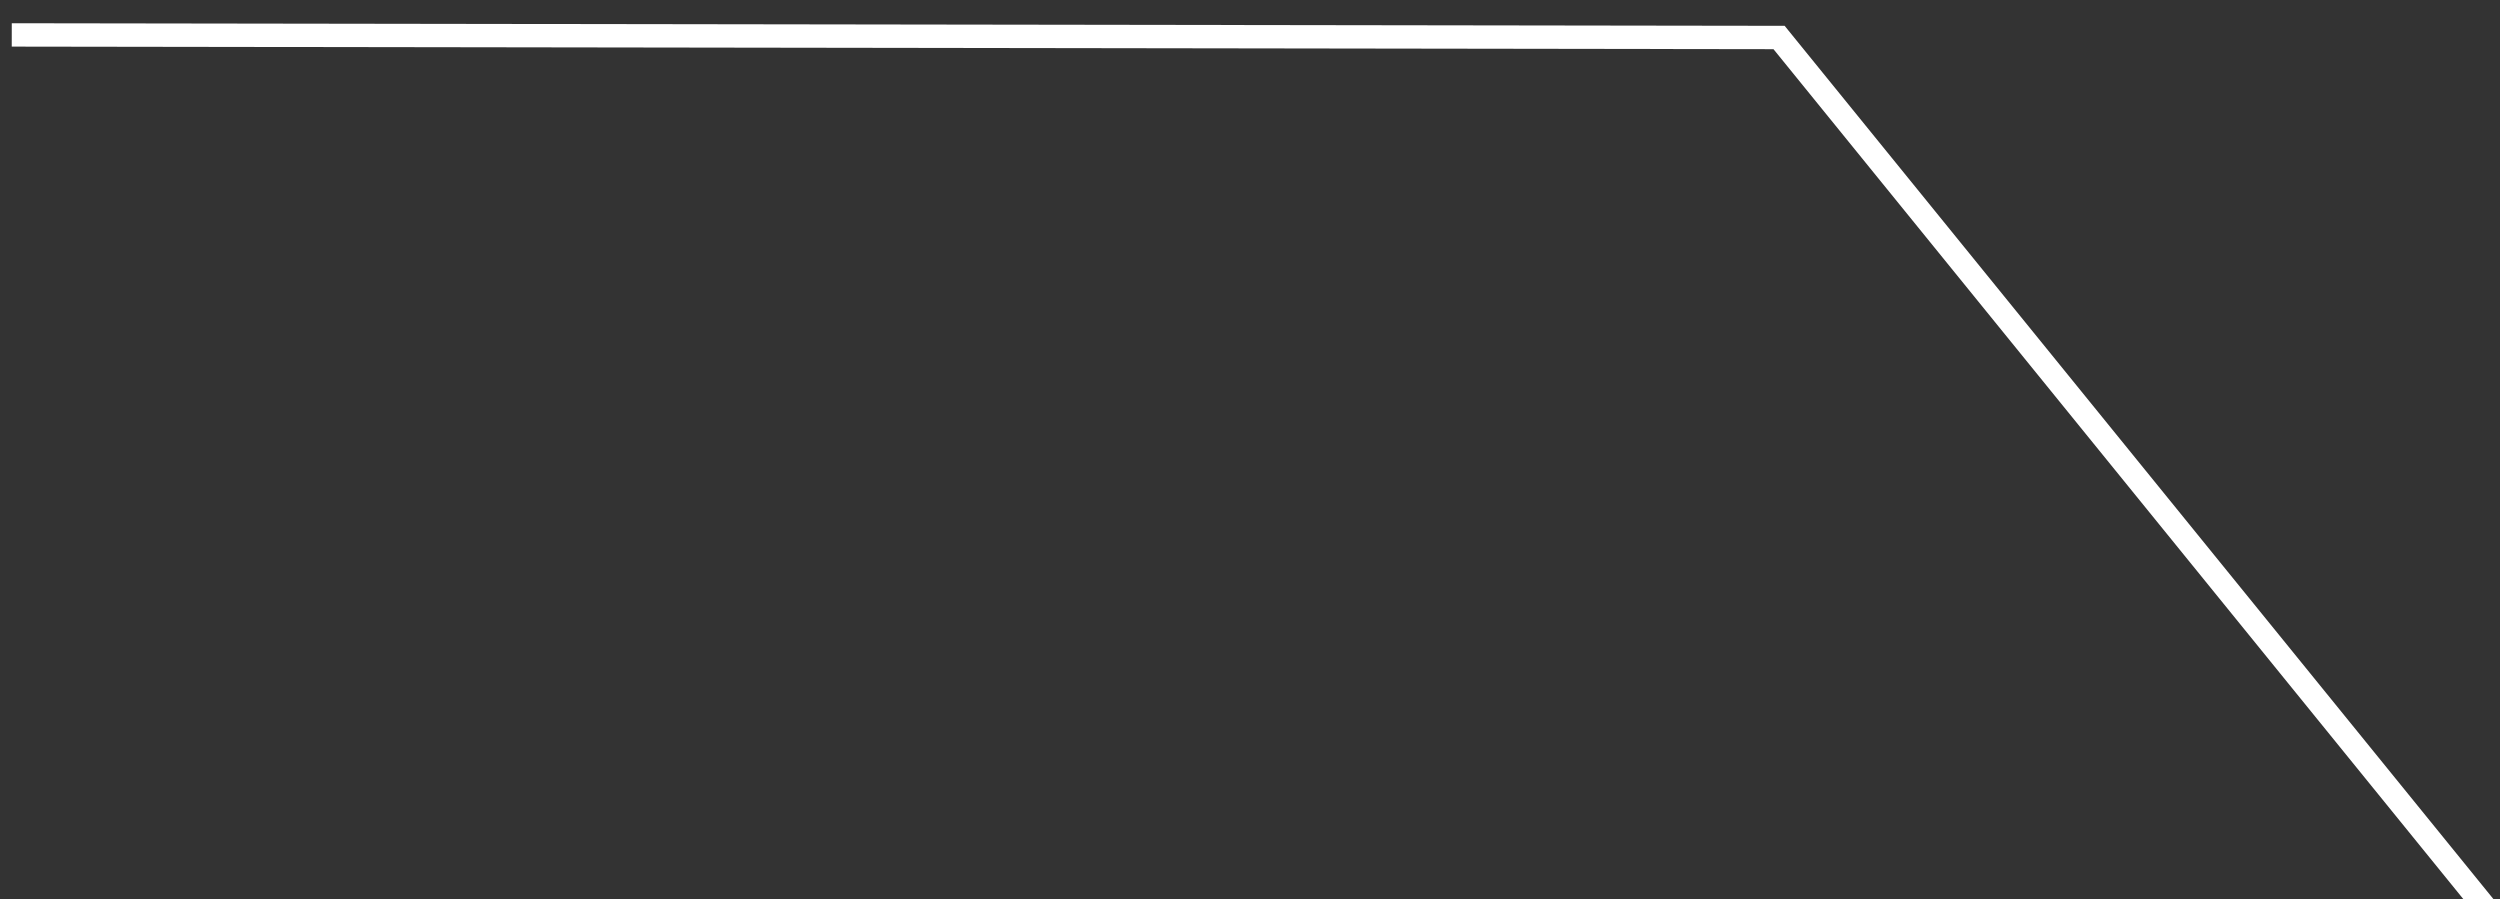 <svg xmlns="http://www.w3.org/2000/svg" xmlns:xlink="http://www.w3.org/1999/xlink" preserveAspectRatio="xMidYMid" width="106.937" height="38.47" viewBox="0 0 106.937 38.47">
  <rect x="0" y="0" width="106.937" height="38.47" fill="#333333" stroke="none"/>
  <defs>
    <style>
      .cls-1 {
        stroke: #fff;
        stroke-width: 1px;
        fill: none;
        fill-rule: evenodd;
      }
    </style>
  </defs>
  <path d="M106.425,38.967 L76.099,1.604 L0.503,1.494 " class="cls-1"/>
</svg>
